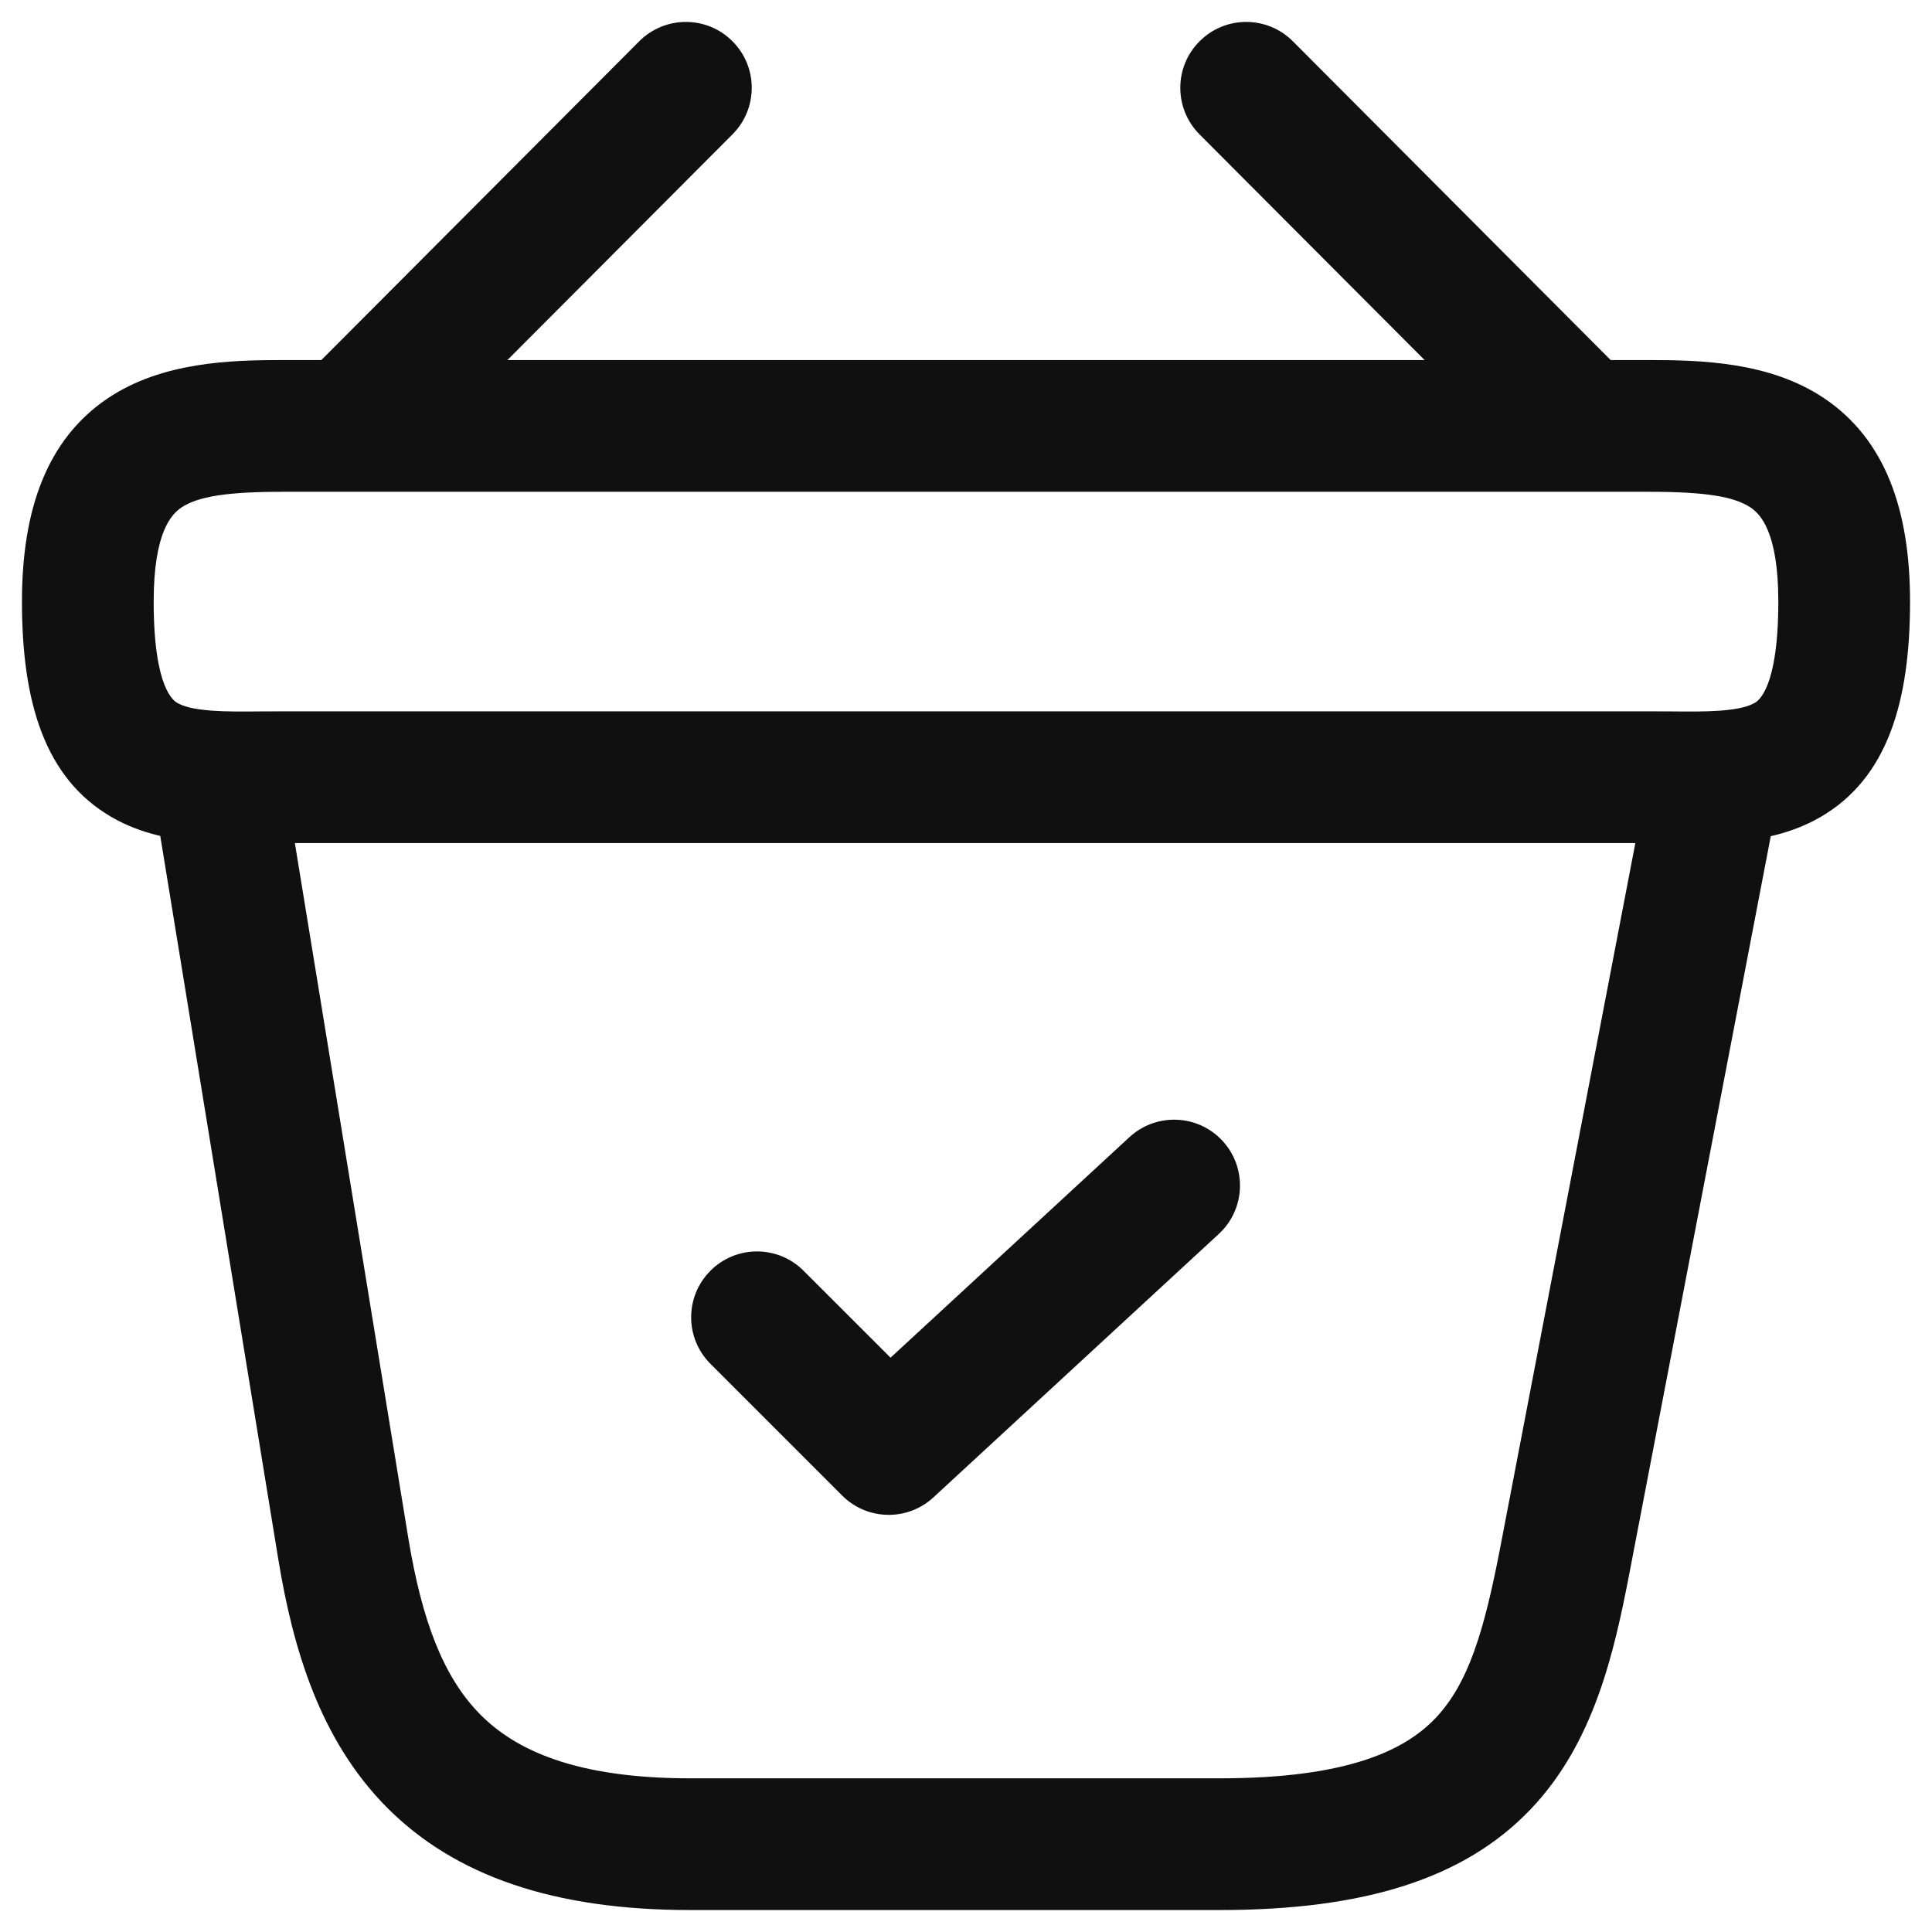<svg width="22" height="22" viewBox="0 0 22 22" fill="none" xmlns="http://www.w3.org/2000/svg">
<path fill-rule="evenodd" clip-rule="evenodd" d="M13.921 12.991C14.202 13.296 14.183 13.77 13.879 14.051L10.629 17.051C10.333 17.324 9.874 17.315 9.59 17.03L8.09 15.53C7.797 15.237 7.797 14.763 8.09 14.47C8.383 14.177 8.858 14.177 9.15 14.47L10.141 15.46L12.861 12.949C13.166 12.668 13.64 12.687 13.921 12.991Z" fill="#101010"/>
<path fill-rule="evenodd" clip-rule="evenodd" d="M8.34 0.469C8.633 0.761 8.634 1.236 8.341 1.53L4.721 5.16C4.429 5.453 3.954 5.454 3.661 5.161C3.368 4.869 3.367 4.394 3.659 4.1L7.279 0.47C7.572 0.177 8.047 0.176 8.34 0.469Z" fill="#101010"/>
<path fill-rule="evenodd" clip-rule="evenodd" d="M13.661 0.469C13.954 0.176 14.429 0.177 14.722 0.47L18.341 4.1C18.634 4.394 18.633 4.869 18.34 5.161C18.047 5.454 17.572 5.453 17.279 5.16L13.659 1.53C13.367 1.236 13.367 0.761 13.661 0.469Z" fill="#101010"/>
<path fill-rule="evenodd" clip-rule="evenodd" d="M2.066 5.779C1.96 5.851 1.75 6.048 1.75 6.85C1.75 7.849 1.983 7.984 2.022 8.006L2.023 8.006C2.082 8.04 2.19 8.076 2.409 8.092C2.576 8.104 2.748 8.103 2.962 8.101C3.042 8.101 3.127 8.1 3.22 8.1H18.78C18.873 8.1 18.958 8.101 19.038 8.101C19.252 8.103 19.424 8.104 19.591 8.092C19.81 8.076 19.918 8.04 19.977 8.006L19.978 8.006C20.017 7.984 20.25 7.849 20.25 6.85C20.25 6.048 20.04 5.851 19.934 5.779C19.747 5.654 19.418 5.6 18.78 5.6H3.22C2.582 5.6 2.253 5.654 2.066 5.779ZM1.231 4.533C1.847 4.121 2.628 4.1 3.22 4.1H18.78C19.372 4.1 20.153 4.121 20.769 4.533C21.465 4.999 21.75 5.802 21.75 6.85C21.75 7.993 21.492 8.865 20.726 9.306C20.383 9.504 20.013 9.565 19.701 9.588C19.468 9.605 19.208 9.603 18.977 9.601C18.908 9.601 18.842 9.6 18.78 9.6H3.22C3.158 9.6 3.092 9.601 3.023 9.601C2.792 9.603 2.533 9.605 2.299 9.588C1.987 9.565 1.617 9.504 1.274 9.306C0.508 8.865 0.25 7.993 0.25 6.85C0.25 5.802 0.535 4.999 1.231 4.533Z" fill="#101010"/>
<path fill-rule="evenodd" clip-rule="evenodd" d="M19.641 8.263C20.048 8.341 20.315 8.734 20.237 9.141L18.557 17.901C18.38 18.825 18.149 19.849 17.429 20.603C16.677 21.391 15.539 21.75 13.89 21.75H7.86C6.308 21.75 5.177 21.362 4.399 20.575C3.642 19.808 3.337 18.776 3.17 17.762L1.76 9.121C1.693 8.712 1.971 8.327 2.379 8.26C2.788 8.193 3.174 8.47 3.24 8.879L4.65 17.518C4.65 17.518 4.65 17.518 4.65 17.518C4.803 18.443 5.043 19.092 5.466 19.52C5.868 19.928 6.552 20.25 7.86 20.25H13.89C15.351 20.25 15.998 19.929 16.344 19.567C16.721 19.172 16.9 18.575 17.084 17.619L18.764 8.859C18.842 8.452 19.235 8.185 19.641 8.263Z" fill="#101010"/>
</svg>
